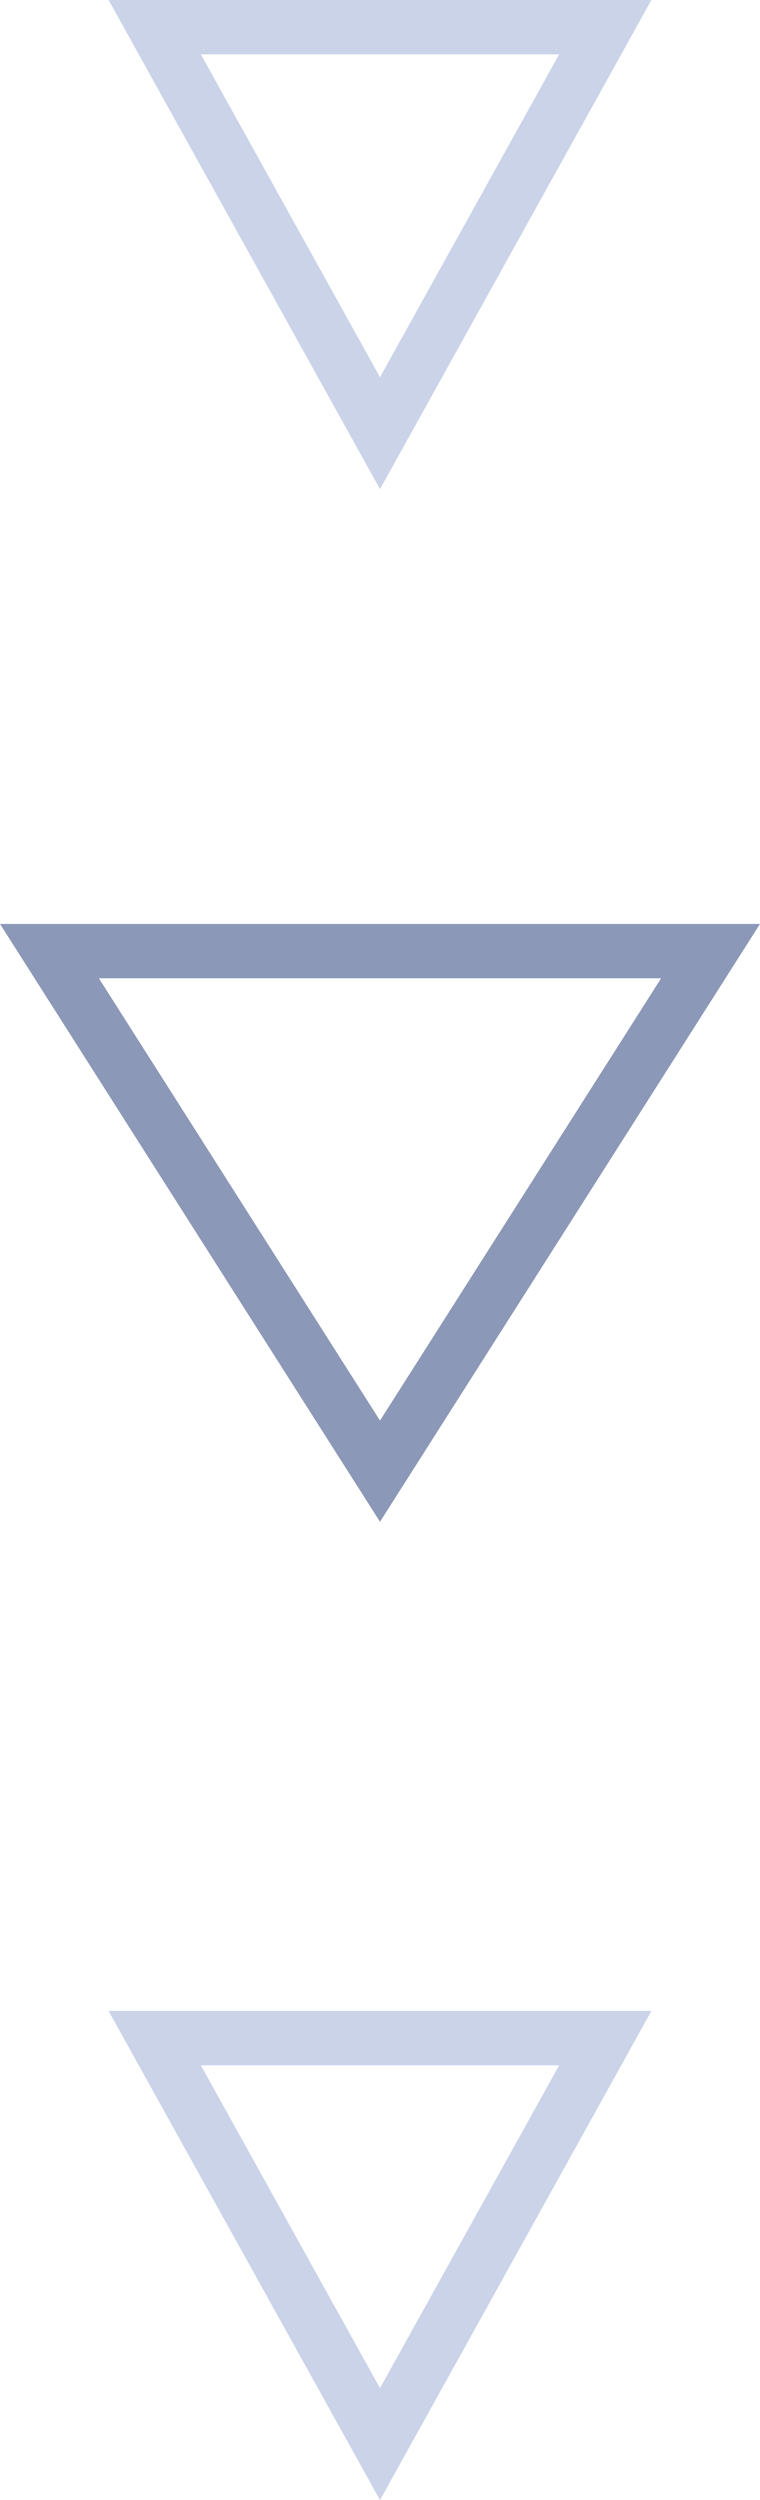 <svg width="14" height="46" viewBox="0 0 14 46" fill="none" xmlns="http://www.w3.org/2000/svg">
<g id="Group 125">
<path id="coolicon" d="M13.089 17.5L7 27.069L0.911 17.5L13.089 17.5Z" stroke="#8C98B7"/>
<path id="coolicon_2" d="M11.15 0.5L7 7.97L2.85 0.5L11.15 0.5Z" stroke="#CBD3E9"/>
<path id="coolicon_3" d="M11.15 37.5L7 44.97L2.85 37.5L11.15 37.5Z" stroke="#CBD3E9"/>
</g>
</svg>
